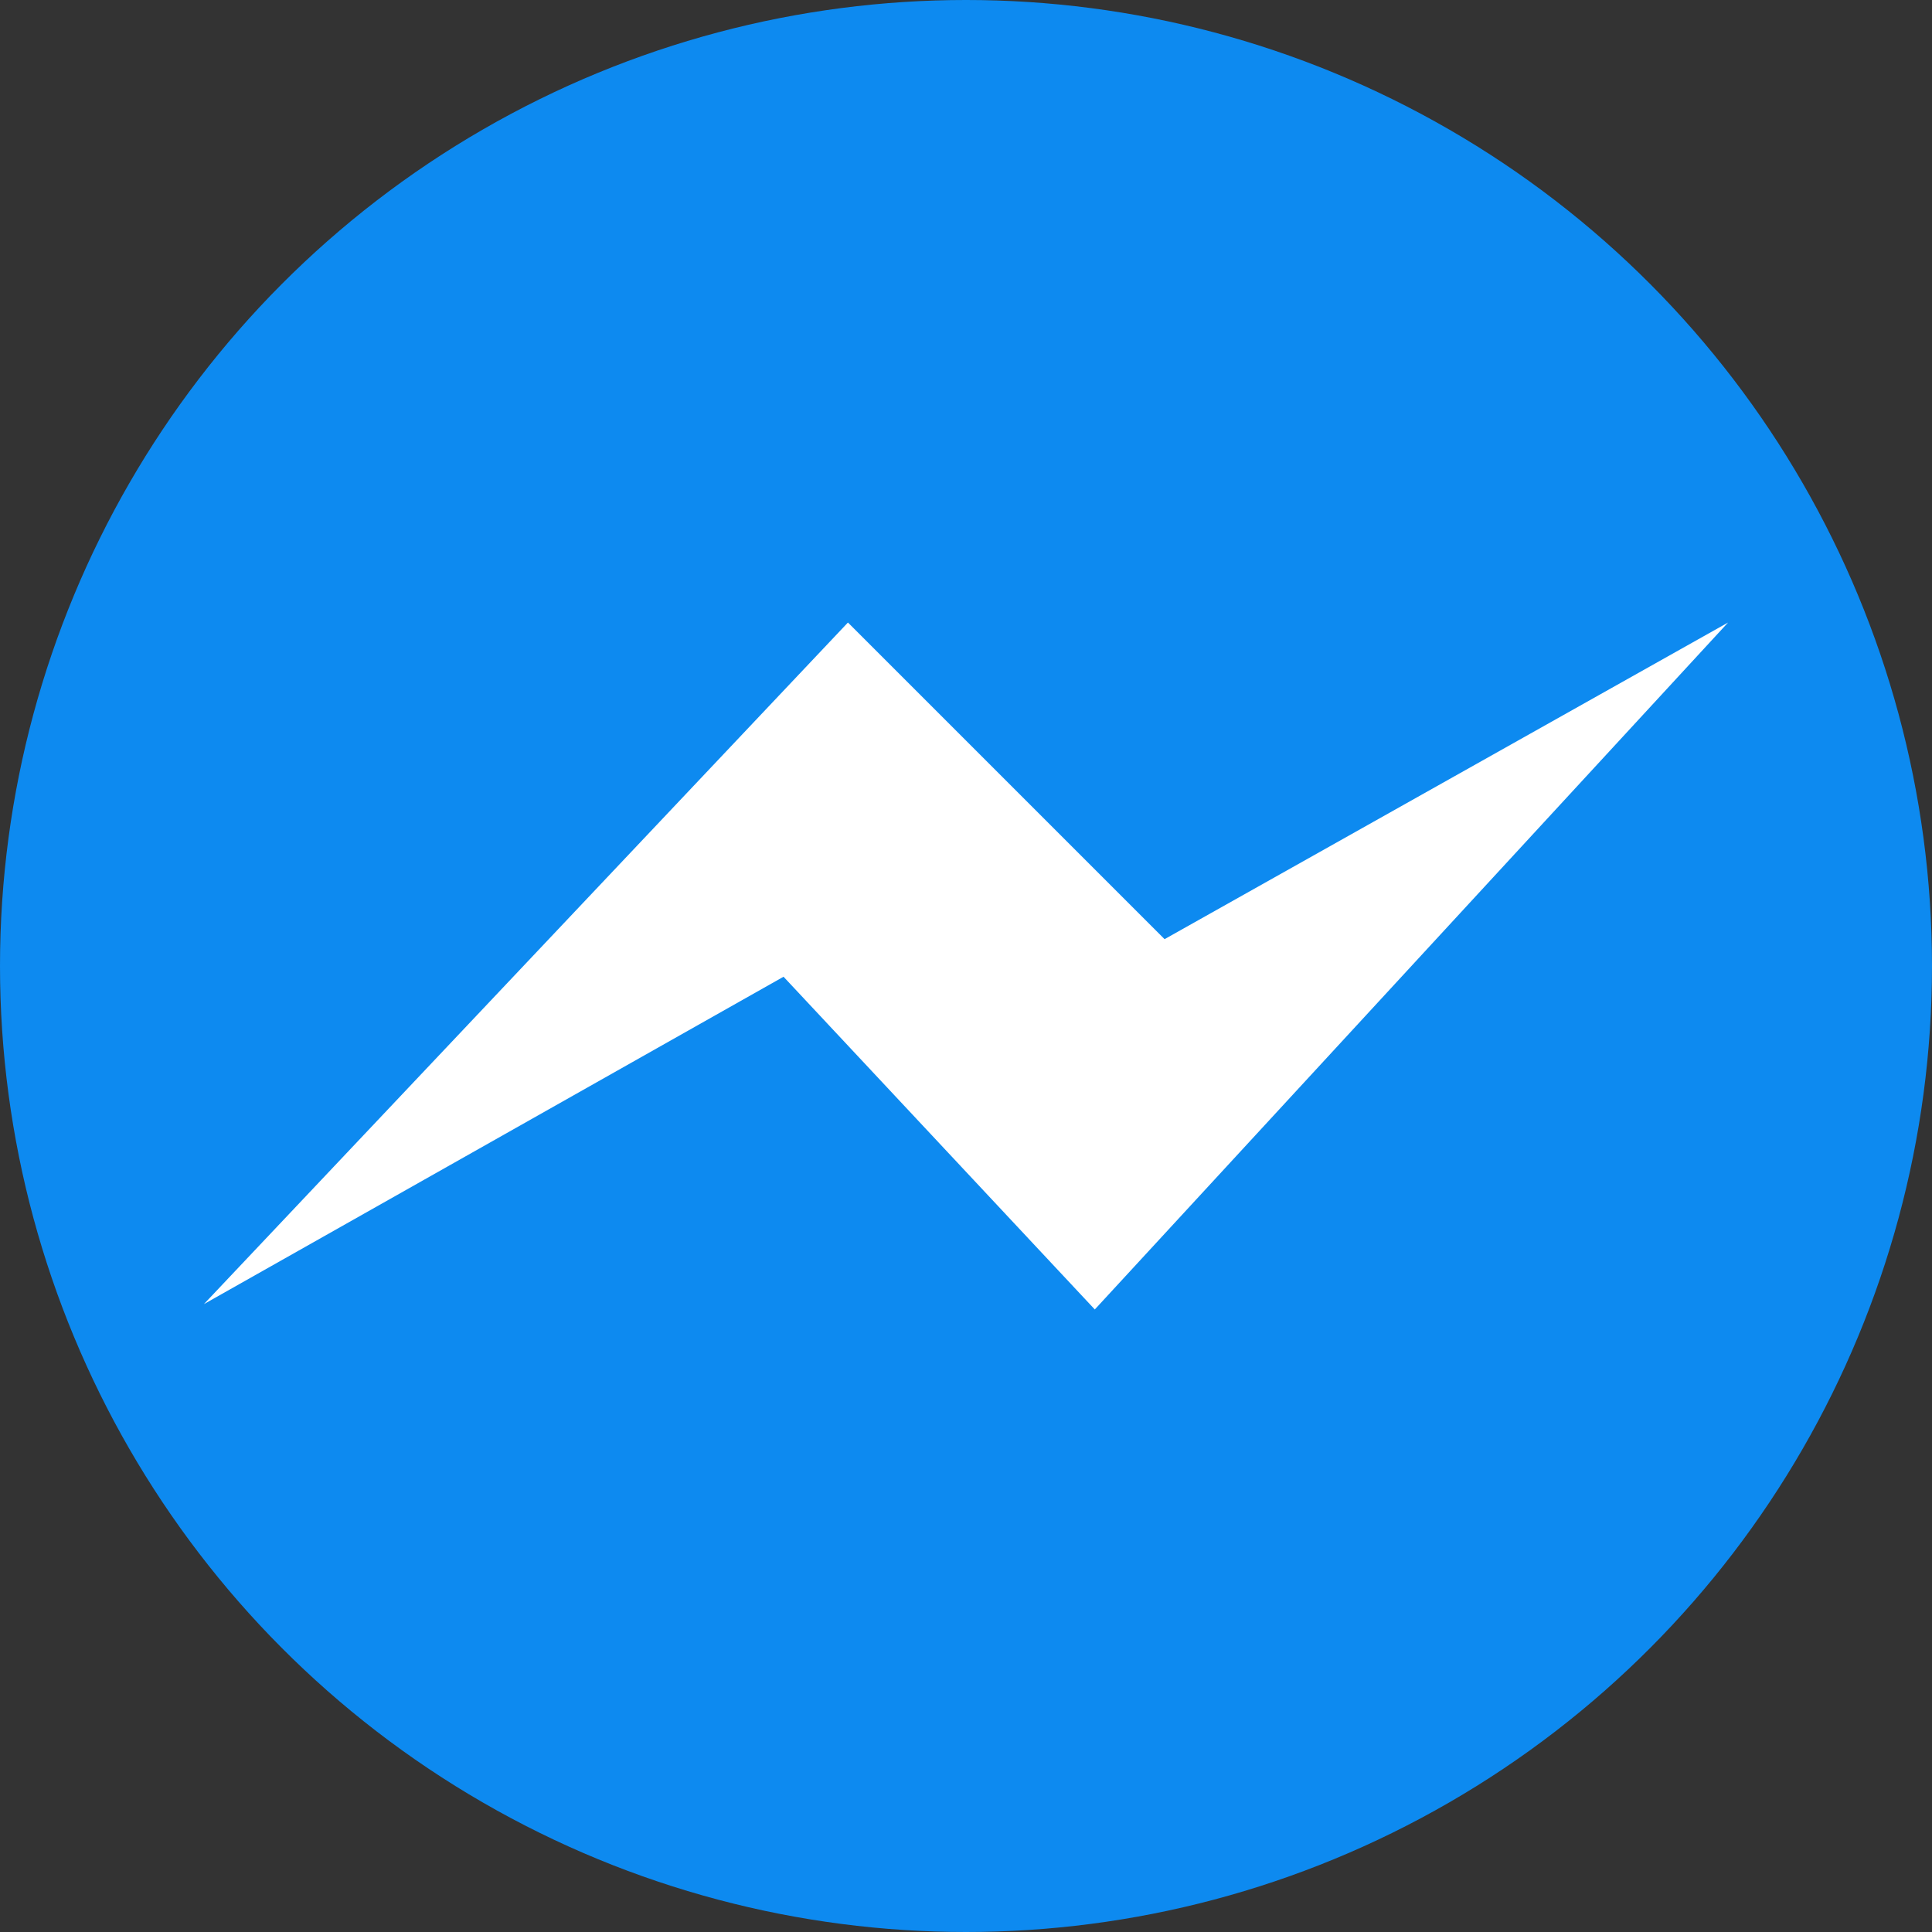 <svg id="Layer_1" data-name="Layer 1" xmlns="http://www.w3.org/2000/svg" viewBox="0 0 36 36"><rect x="0" y="0" width="36" height="36" fill="#333333" stroke="none"/><defs><style>.cls-1{fill:#0d8af0;}.cls-2{fill:#fff;}</style></defs><title>icon-messenger</title><circle class="cls-1" cx="18" cy="18" r="18"/><polygon class="cls-2" points="20.4 24.4 14.6 18.2 3.8 24.3 15.8 11.6 21.7 17.5 32.2 11.6 20.4 24.4"/></svg>